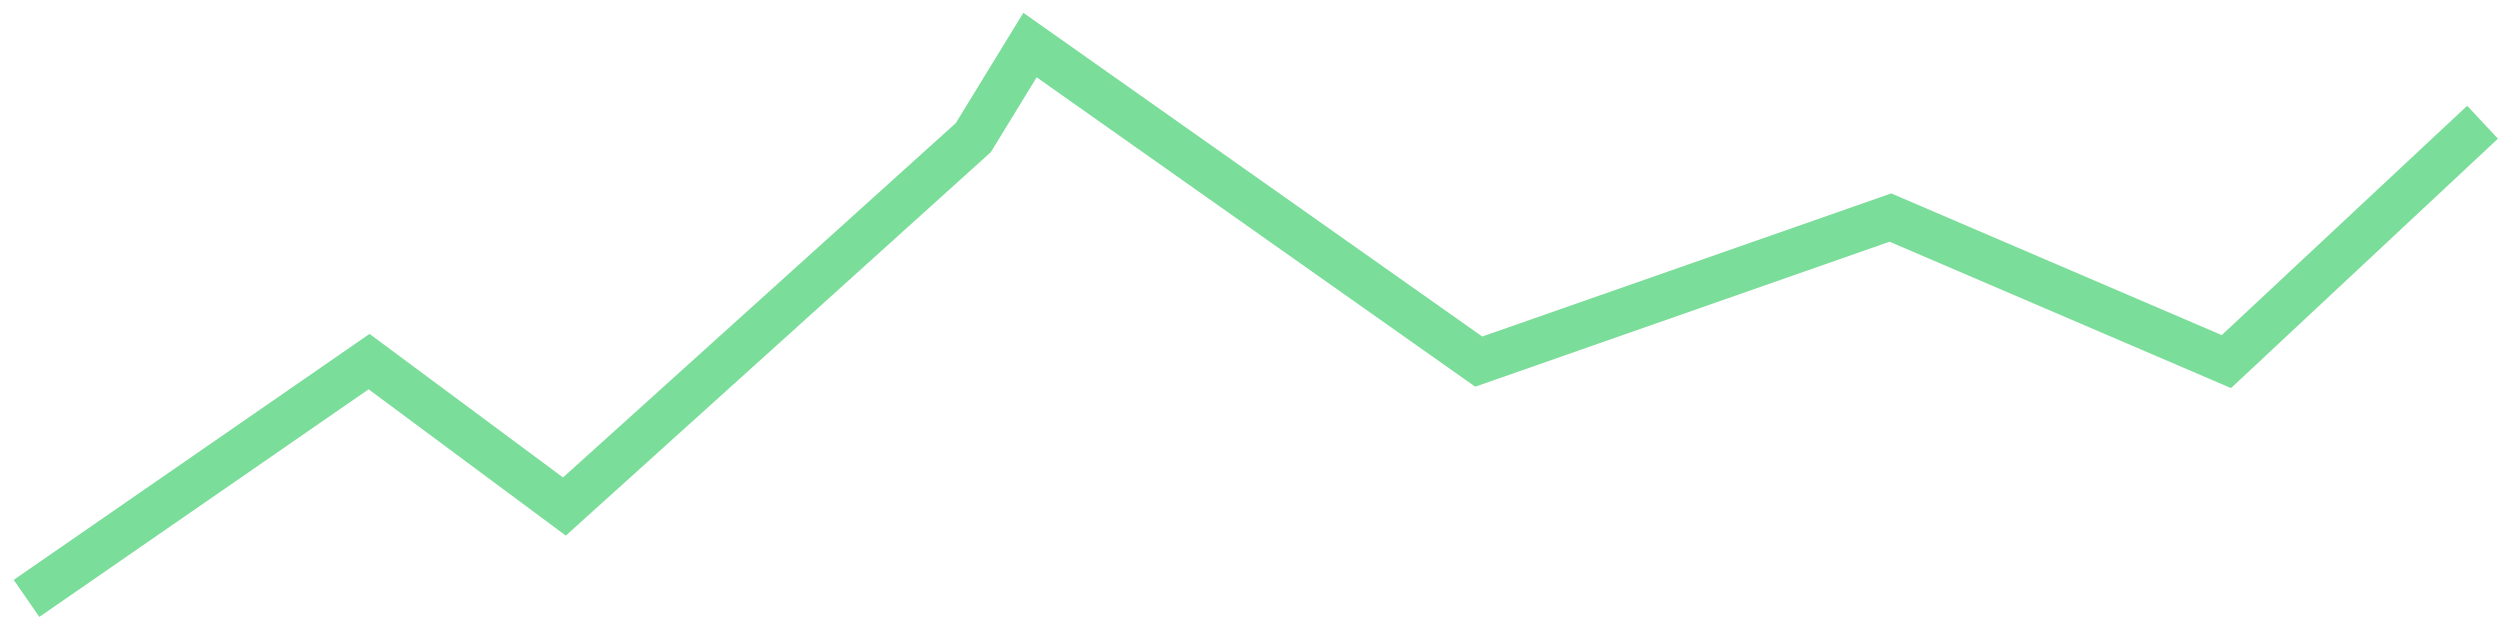 <svg width="111" height="28" viewBox="0 0 111 28" xmlns="http://www.w3.org/2000/svg"><title>BBE86413-B596-48D1-8B72-5D2396A098F4</title><path d="M2 26l14.387-9.945 8.673 6.435L43.215 6.11 45.732 2l19.924 14.055L83.934 9.66l14.917 6.395 10.644-9.945" stroke-width="2" stroke="#7ADD99" fill="none" stroke-linecap="square"/></svg>